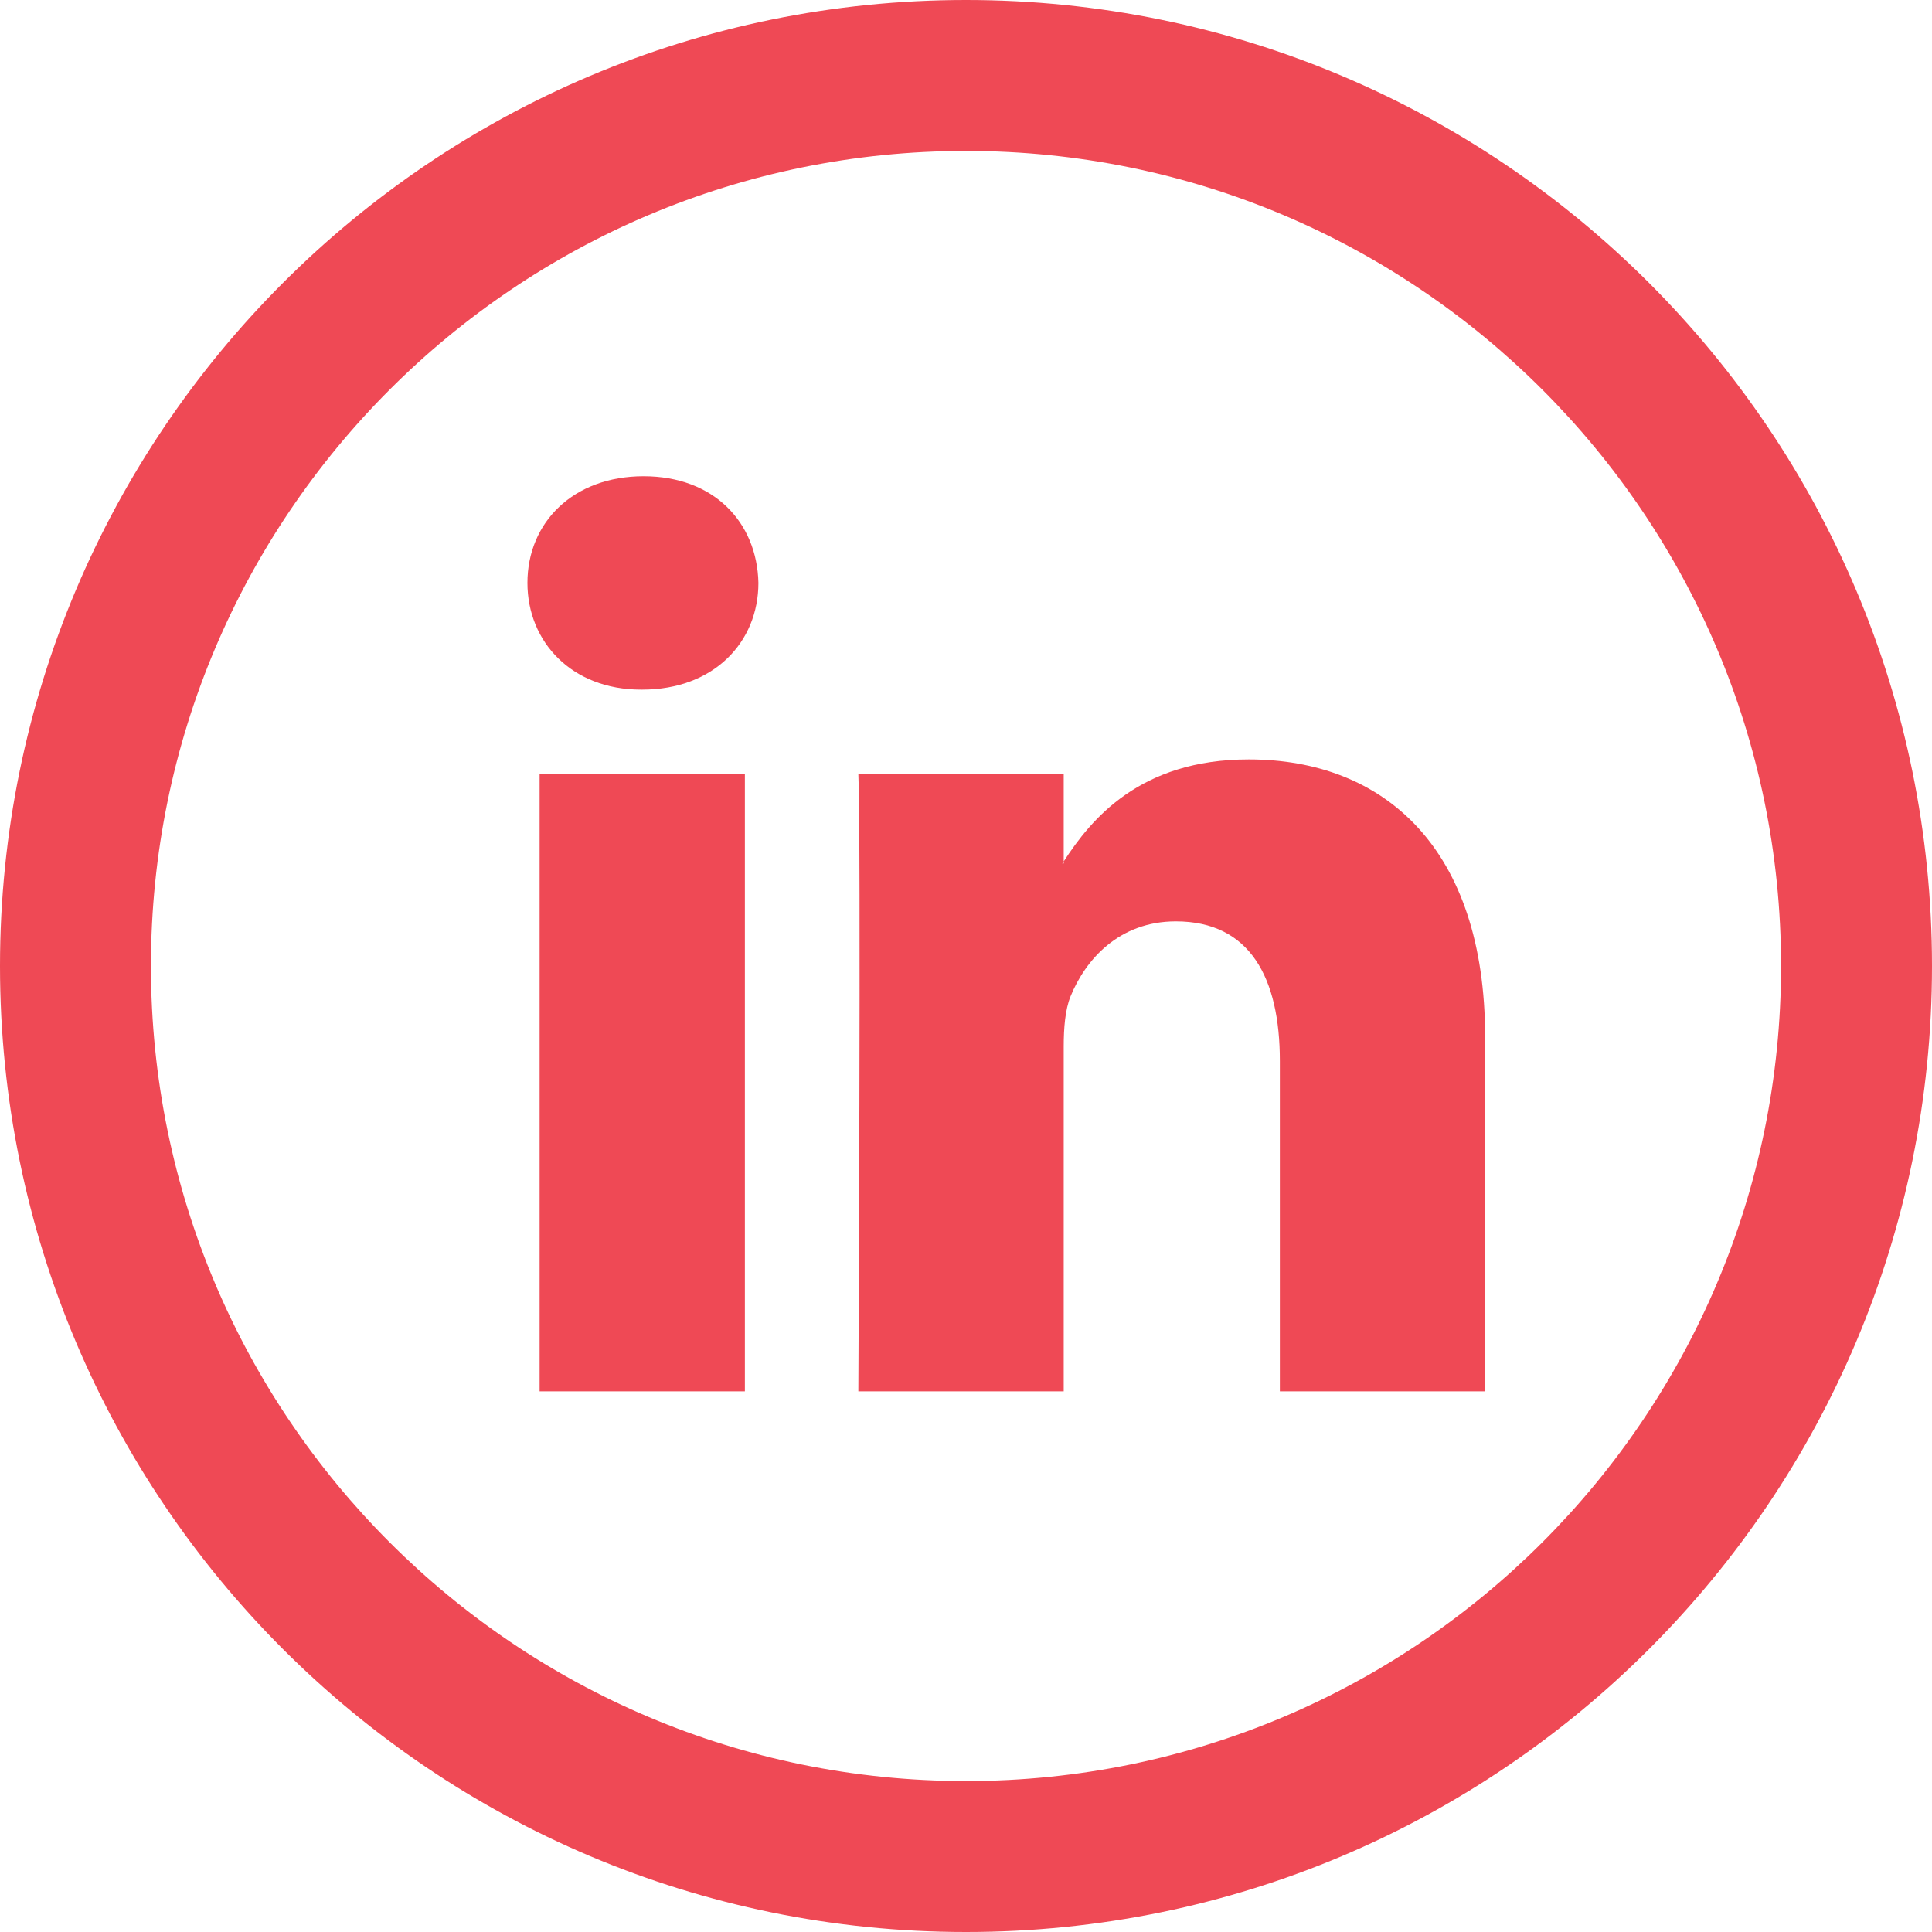 <?xml version="1.0" encoding="utf-8"?>
<!-- Generator: Adobe Illustrator 16.0.0, SVG Export Plug-In . SVG Version: 6.00 Build 0)  -->
<!DOCTYPE svg PUBLIC "-//W3C//DTD SVG 1.1//EN" "http://www.w3.org/Graphics/SVG/1.1/DTD/svg11.dtd">
<svg version="1.1" id="Capa_1" xmlns="http://www.w3.org/2000/svg" xmlns:xlink="http://www.w3.org/1999/xlink" x="0px" y="0px" fill="#EF4955"
	 width="40px" height="40px" viewBox="236 236 40 40" enable-background="new 236 236 40 40" xml:space="preserve">
<g>
	<path d="M256,236c-11.046,0-20,8.954-20,20c0,11.046,8.954,20,20,20c11.046,0,20-8.954,20-20C276,244.954,267.046,236,256,236z
		 M256,272.875c-9.32,0-16.875-7.555-16.875-16.875s7.555-16.875,16.875-16.875s16.875,7.555,16.875,16.875
		S265.32,272.875,256,272.875z"/>
</g>
<g>
	<path id="LinkedIn" d="M266.748,257.476v7.33h-4.25v-6.839c0-1.718-0.615-2.891-2.154-2.891c-1.172,0-1.871,0.791-2.18,1.554
		c-0.111,0.273-0.141,0.654-0.141,1.037v7.139h-4.252c0,0,0.058-11.583,0-12.783h4.252v1.812c-0.008,0.014-0.02,0.028-0.029,0.042
		h0.029v-0.042c0.564-0.869,1.572-2.112,3.83-2.112C264.65,251.722,266.748,253.55,266.748,257.476z M249.325,245.86
		c-1.454,0-2.405,0.953-2.405,2.208c0,1.227,0.924,2.21,2.349,2.21h0.028c1.483,0,2.405-0.983,2.405-2.21
		C251.674,246.813,250.78,245.86,249.325,245.86z M247.172,264.806h4.25v-12.783h-4.25V264.806z"/>
</g>
</svg>
